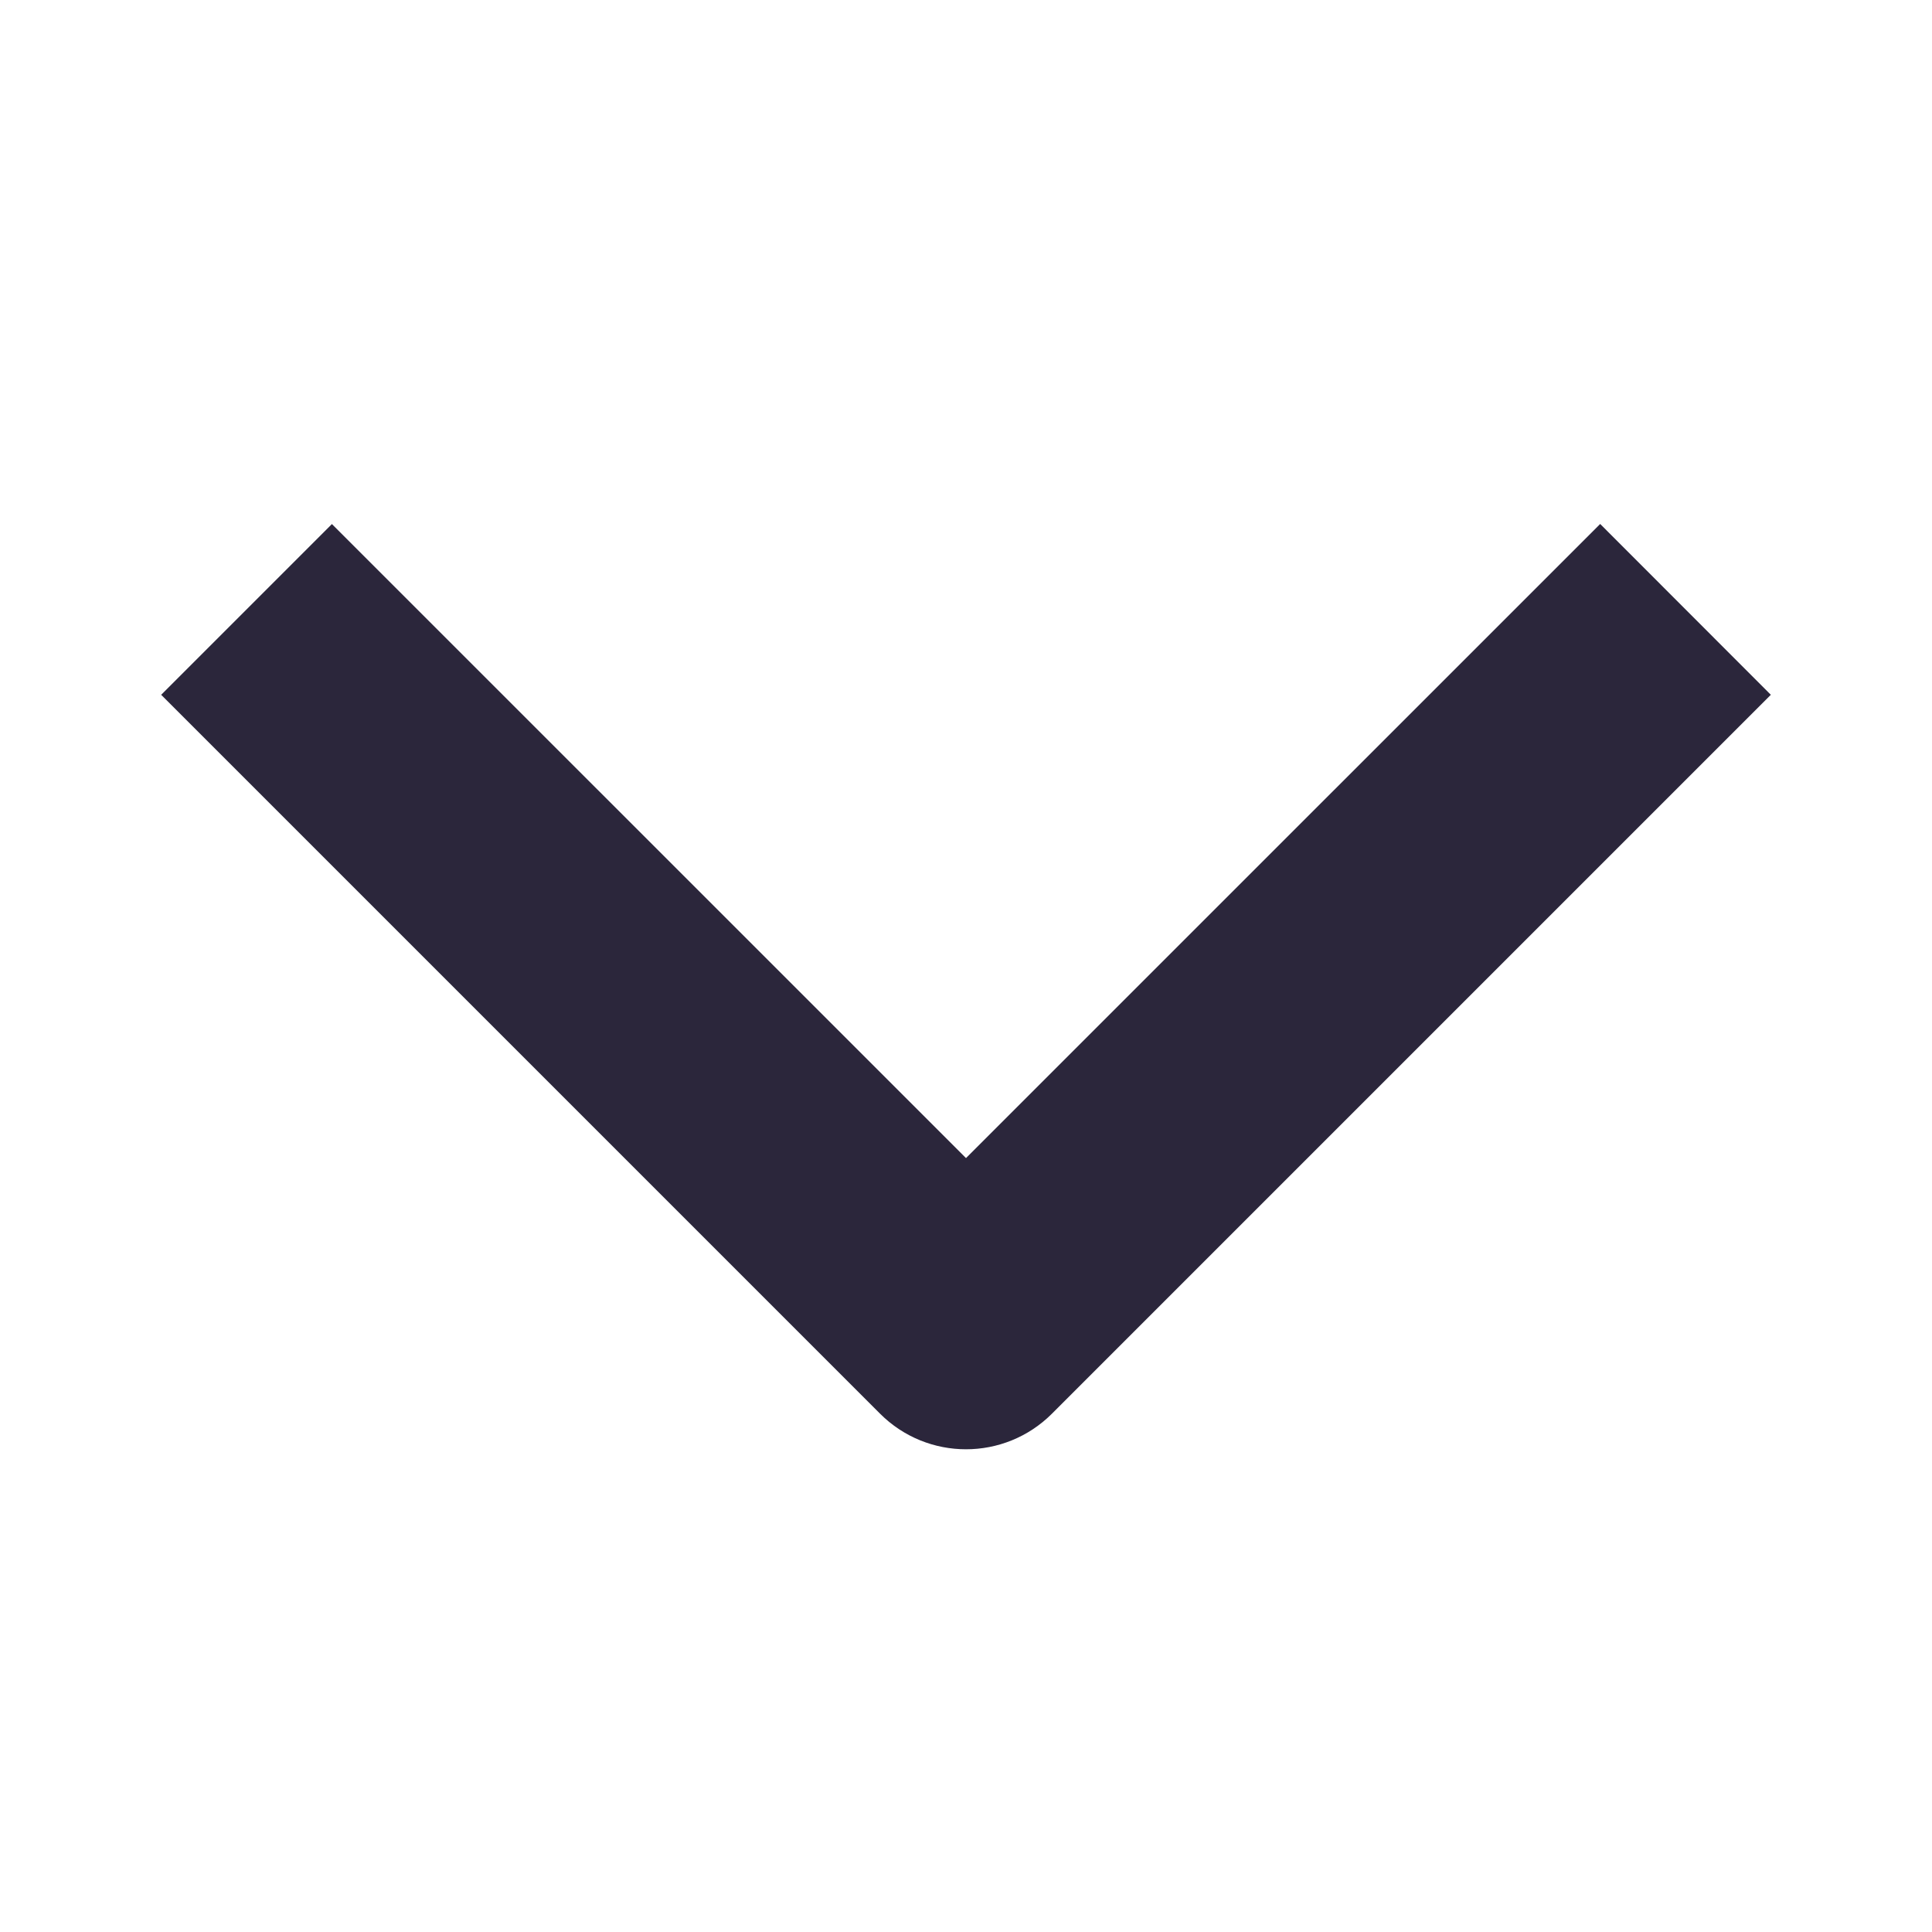 <svg xmlns="http://www.w3.org/2000/svg" fill="none" viewBox="0 0 24 24"><path fill="#2B263B" d="M10.932 17.561c.59.59 1.546.59 2.136 0l8.93-8.93-2.12-2.122L12 14.386 4.123 6.51 2.002 8.631l8.93 8.93Z" data-follow-fill="#2B263B"/></svg>